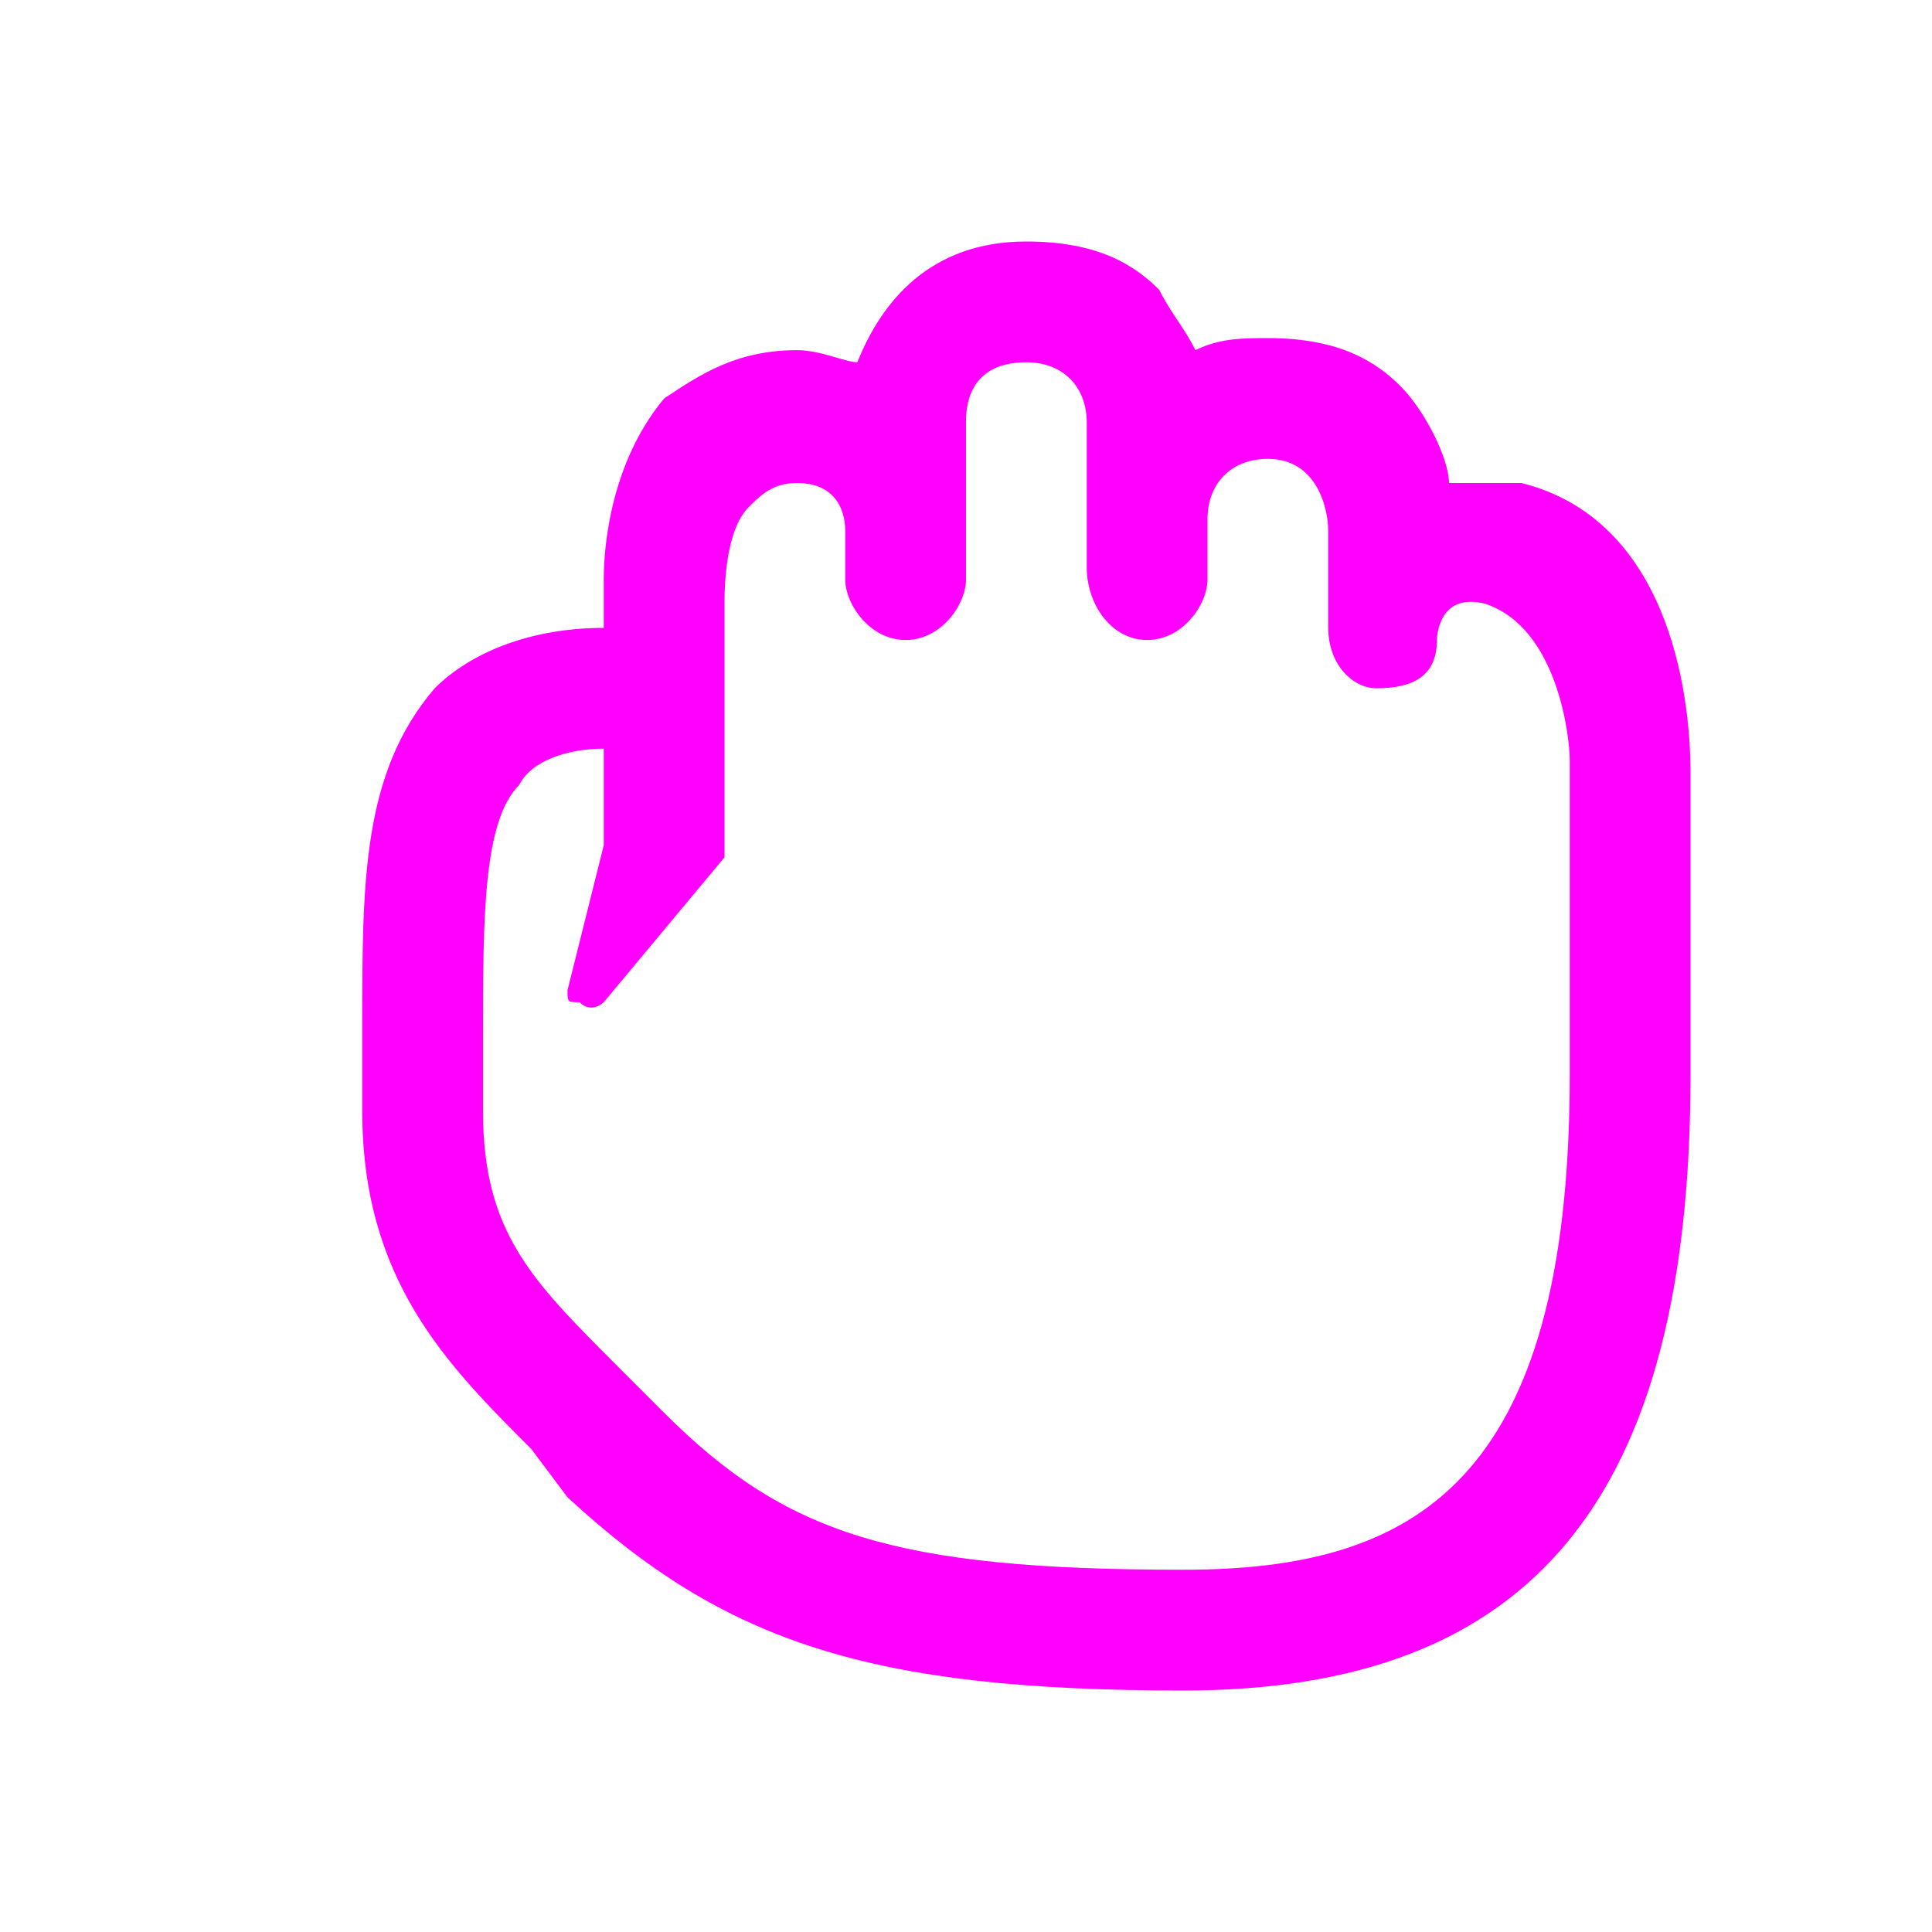 <?xml version="1.0" encoding="utf-8"?>

<!DOCTYPE svg PUBLIC "-//W3C//DTD SVG 1.1//EN" "http://www.w3.org/Graphics/SVG/1.1/DTD/svg11.dtd">
<svg width="800px" height="800px" viewBox="0 0 16 16" version="1.1" xmlns="http://www.w3.org/2000/svg" xmlns:xlink="http://www.w3.org/1999/xlink">
<path fill="#FF00FF" d="M12.6 4c-0.2 0-0.4 0-0.6 0 0-0.2-0.2-0.6-0.4-0.8s-0.5-0.4-1.1-0.4c-0.2 0-0.4 0-0.6 0.1-0.1-0.2-0.2-0.3-0.3-0.5-0.2-0.2-0.5-0.4-1.1-0.4-0.8 0-1.2 0.5-1.4 1-0.1 0-0.3-0.1-0.5-0.1-0.5 0-0.8 0.2-1.1 0.4-0.5 0.6-0.5 1.4-0.5 1.5v0.4c-0.6 0-1.1 0.2-1.4 0.5-0.6 0.7-0.6 1.6-0.6 2.8 0 0.2 0 0.5 0 0.7 0 1.4 0.7 2.1 1.4 2.8l0.3 0.4c1.3 1.2 2.5 1.6 5.1 1.6 2.9 0 4.2-1.6 4.2-5.1v-2.5c0-0.7-0.2-2.1-1.4-2.4zM10.5 3.8c0.4 0 0.5 0.4 0.5 0.6v0.8c0 0.3 0.2 0.5 0.4 0.5 0.3 0 0.5-0.1 0.5-0.4 0 0 0-0.4 0.4-0.3 0.6 0.2 0.7 1.1 0.7 1.3 0 0 0 0 0 0v2.6c0 3.4-1.3 4.1-3.2 4.1-2.4 0-3.3-0.3-4.3-1.3-0.1-0.1-0.2-0.2-0.4-0.4-0.7-0.7-1.1-1.1-1.1-2.1 0-0.2 0-0.3 0-0.6 0-1 0-1.8 0.3-2.1 0.1-0.2 0.4-0.3 0.7-0.3v0.8l-0.3 1.2c0 0.1 0 0.1 0.1 0.1 0.1 0.1 0.2 0 0.2 0l1-1.2c0 0 0-0.1 0-0.1v-2c0-0.1 0-0.6 0.2-0.8 0.1-0.1 0.2-0.2 0.4-0.2 0.3 0 0.4 0.2 0.4 0.4v0.4c0 0.2 0.2 0.5 0.5 0.5s0.5-0.3 0.5-0.5v-1.3c0-0.1 0-0.5 0.5-0.5 0.3 0 0.5 0.2 0.5 0.5v1.2c0 0.3 0.2 0.6 0.5 0.6s0.5-0.3 0.5-0.5v-0.5c0-0.3 0.2-0.5 0.5-0.5z"></path>
</svg>